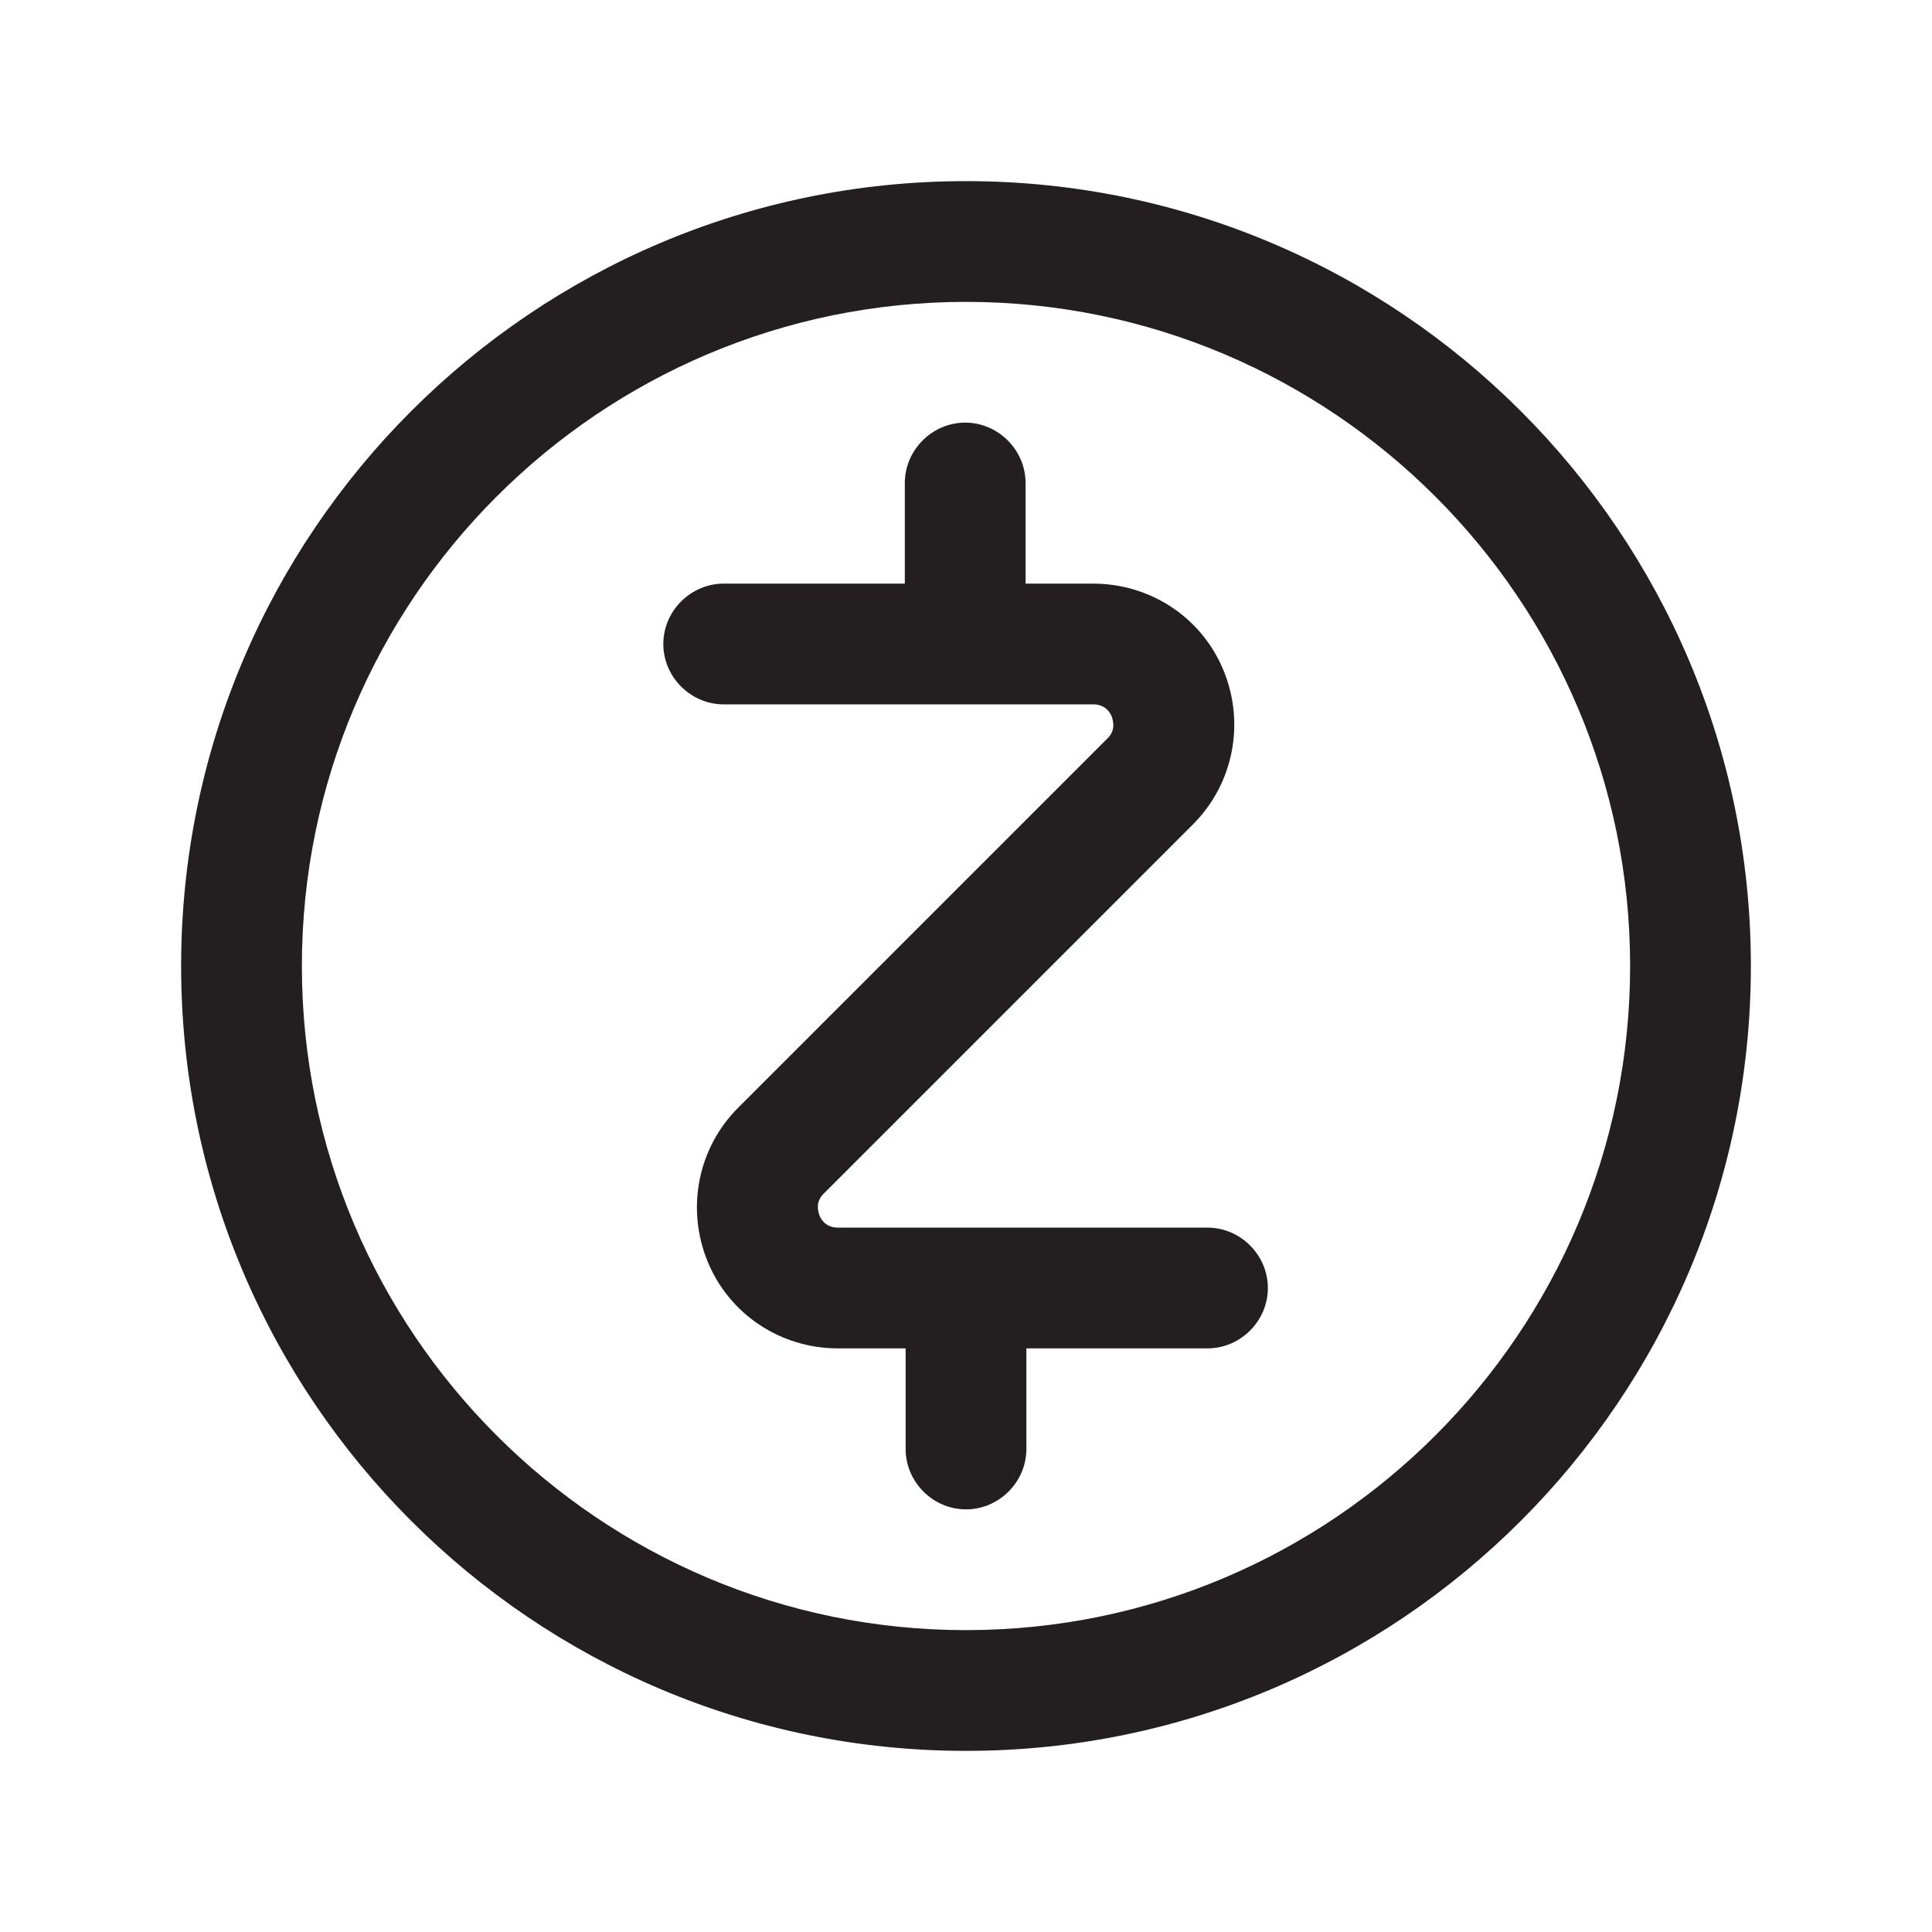 <?xml version="1.0" encoding="UTF-8"?><svg xmlns="http://www.w3.org/2000/svg" viewBox="0 0 24 24"><defs><style>.v{fill:#231f20;}</style></defs><g id="a"/><g id="b"/><g id="c"/><g id="d"/><g id="e"/><g id="f"/><g id="g"/><g id="h"/><g id="i"/><g id="j"/><g id="k"/><g id="l"/><g id="m"/><g id="n"/><g id="o"/><g id="p"/><g id="q"><g><path class="v" d="M12,2.25C6.62,2.25,2.25,6.62,2.25,12s4.37,9.75,9.75,9.75,9.75-4.37,9.75-9.75S17.38,2.25,12,2.25Zm0,18c-4.55,0-8.25-3.7-8.25-8.25S7.45,3.75,12,3.75s8.25,3.7,8.25,8.25-3.7,8.25-8.25,8.25Z"/><path class="v" d="M15,15.25h-4.59c-.15,0-.21-.1-.23-.15-.02-.06-.05-.17,.05-.27l4.59-4.59c.5-.5,.65-1.25,.38-1.91-.27-.66-.91-1.08-1.62-1.08h-.84v-1.25c0-.41-.34-.75-.75-.75s-.75,.34-.75,.75v1.25h-2.25c-.41,0-.75,.34-.75,.75s.34,.75,.75,.75h4.59c.15,0,.21,.1,.23,.15,.02,.06,.05,.17-.05,.27l-4.59,4.59c-.5,.5-.65,1.25-.38,1.91,.27,.66,.91,1.08,1.62,1.08h.84v1.25c0,.41,.34,.75,.75,.75s.75-.34,.75-.75v-1.25h2.25c.41,0,.75-.34,.75-.75s-.34-.75-.75-.75Z"/></g></g><g id="r"/><g id="s"/><g id="t"/><g id="u"/></svg>